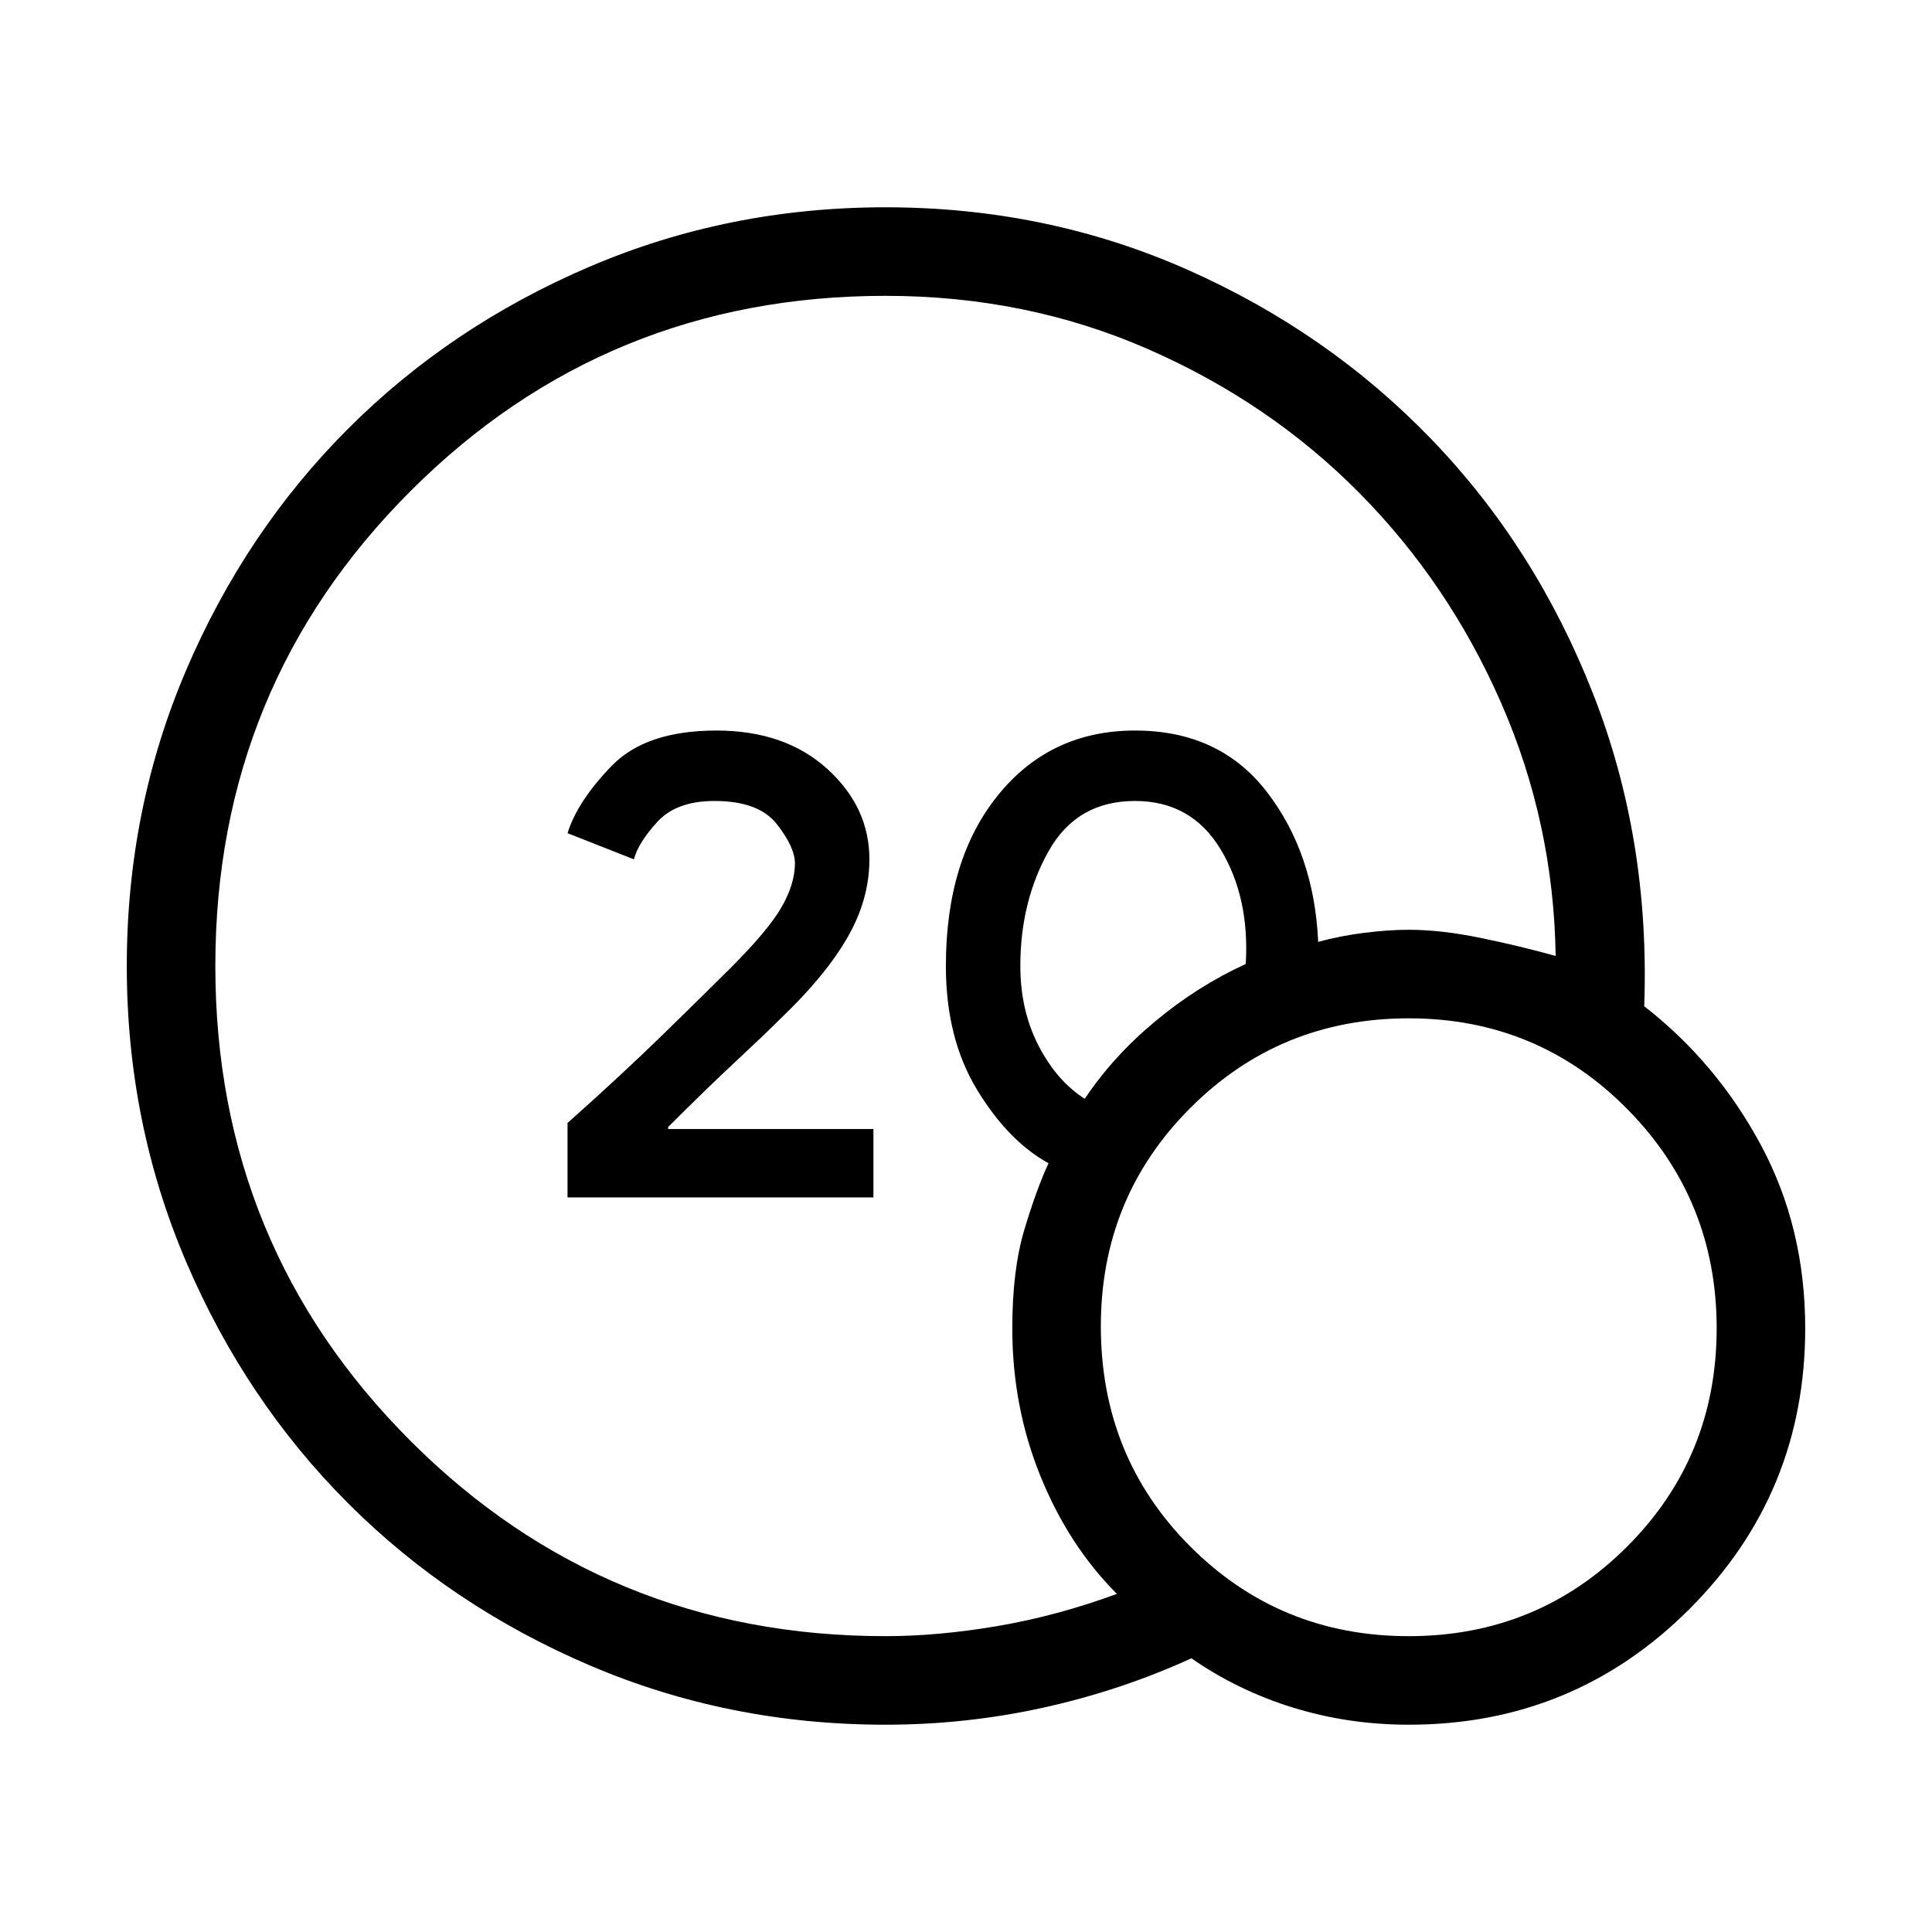 <svg xmlns="http://www.w3.org/2000/svg" height="48" width="48"><path d="M14.1 29.75V27.9Q15.45 26.7 16.55 25.625Q17.65 24.55 18.15 24.05Q19.1 23.1 19.425 22.525Q19.75 21.95 19.75 21.45Q19.75 21.05 19.3 20.475Q18.85 19.9 17.75 19.9Q16.8 19.9 16.325 20.425Q15.85 20.95 15.75 21.35L14.1 20.7Q14.35 19.9 15.2 19.025Q16.05 18.15 17.8 18.15Q19.5 18.15 20.55 19.1Q21.6 20.05 21.6 21.35Q21.6 22.35 21.05 23.3Q20.5 24.25 19.4 25.3Q19 25.7 18.275 26.375Q17.55 27.05 16.6 28V28.05H21.7V29.75ZM22 42.85Q18.1 42.85 14.65 41.375Q11.2 39.9 8.65 37.35Q6.1 34.8 4.625 31.35Q3.15 27.9 3.15 24Q3.15 20.1 4.625 16.65Q6.1 13.2 8.65 10.65Q11.2 8.1 14.65 6.625Q18.1 5.15 22 5.15Q26 5.15 29.5 6.7Q33 8.25 35.575 10.925Q38.15 13.6 39.575 17.225Q41 20.85 40.85 25Q42.65 26.4 43.75 28.45Q44.85 30.5 44.85 33Q44.85 37.1 41.975 39.975Q39.1 42.85 35 42.85Q33.5 42.85 32.125 42.425Q30.75 42 29.6 41.2Q27.85 42 25.925 42.425Q24 42.85 22 42.85ZM22 40.65Q23.3 40.65 24.775 40.4Q26.25 40.15 27.75 39.6Q26.55 38.4 25.85 36.675Q25.15 34.95 25.15 33Q25.15 31.55 25.45 30.55Q25.75 29.55 26.05 28.9Q25.05 28.35 24.275 27.075Q23.5 25.8 23.5 24Q23.5 21.35 24.8 19.75Q26.1 18.15 28.2 18.15Q30.3 18.15 31.475 19.675Q32.65 21.2 32.75 23.4Q33.3 23.25 33.9 23.175Q34.5 23.1 35 23.1Q35.8 23.1 36.775 23.3Q37.75 23.5 38.65 23.75Q38.6 20.45 37.3 17.475Q36 14.5 33.775 12.25Q31.55 10 28.525 8.675Q25.5 7.35 22 7.35Q15.05 7.35 10.2 12.2Q5.35 17.05 5.35 24Q5.35 30.95 10.2 35.8Q15.05 40.65 22 40.65ZM26.95 27.3Q27.65 26.25 28.7 25.375Q29.75 24.5 30.95 23.95Q31.05 22.3 30.325 21.1Q29.6 19.9 28.2 19.9Q26.75 19.9 26.05 21.15Q25.35 22.4 25.35 24Q25.35 25.1 25.8 25.975Q26.25 26.85 26.95 27.3ZM35 40.65Q38.2 40.65 40.425 38.425Q42.65 36.2 42.65 33Q42.65 29.8 40.425 27.55Q38.2 25.3 35 25.3Q31.8 25.3 29.575 27.525Q27.35 29.75 27.35 32.95Q27.35 36.2 29.575 38.425Q31.8 40.65 35 40.65Z"/></svg>